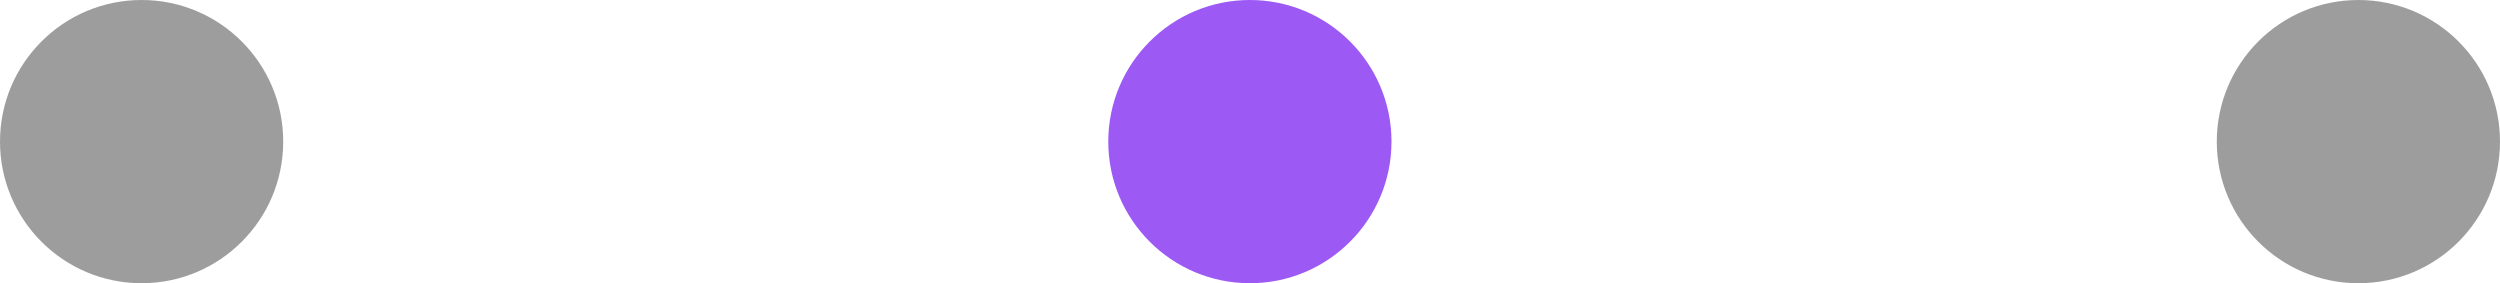 <svg xmlns="http://www.w3.org/2000/svg" viewBox="0 0 105.75 11.98"><g id="Capa_2" data-name="Capa 2"><g id="Capa_1-2" data-name="Capa 1"><circle cx="5.99" cy="5.99" r="5.99" fill="#9d9d9d"/><circle cx="52.87" cy="5.99" r="5.99" fill="#9c59f4"/><circle cx="99.76" cy="5.99" r="5.99" fill="#9d9d9d"/></g></g></svg>